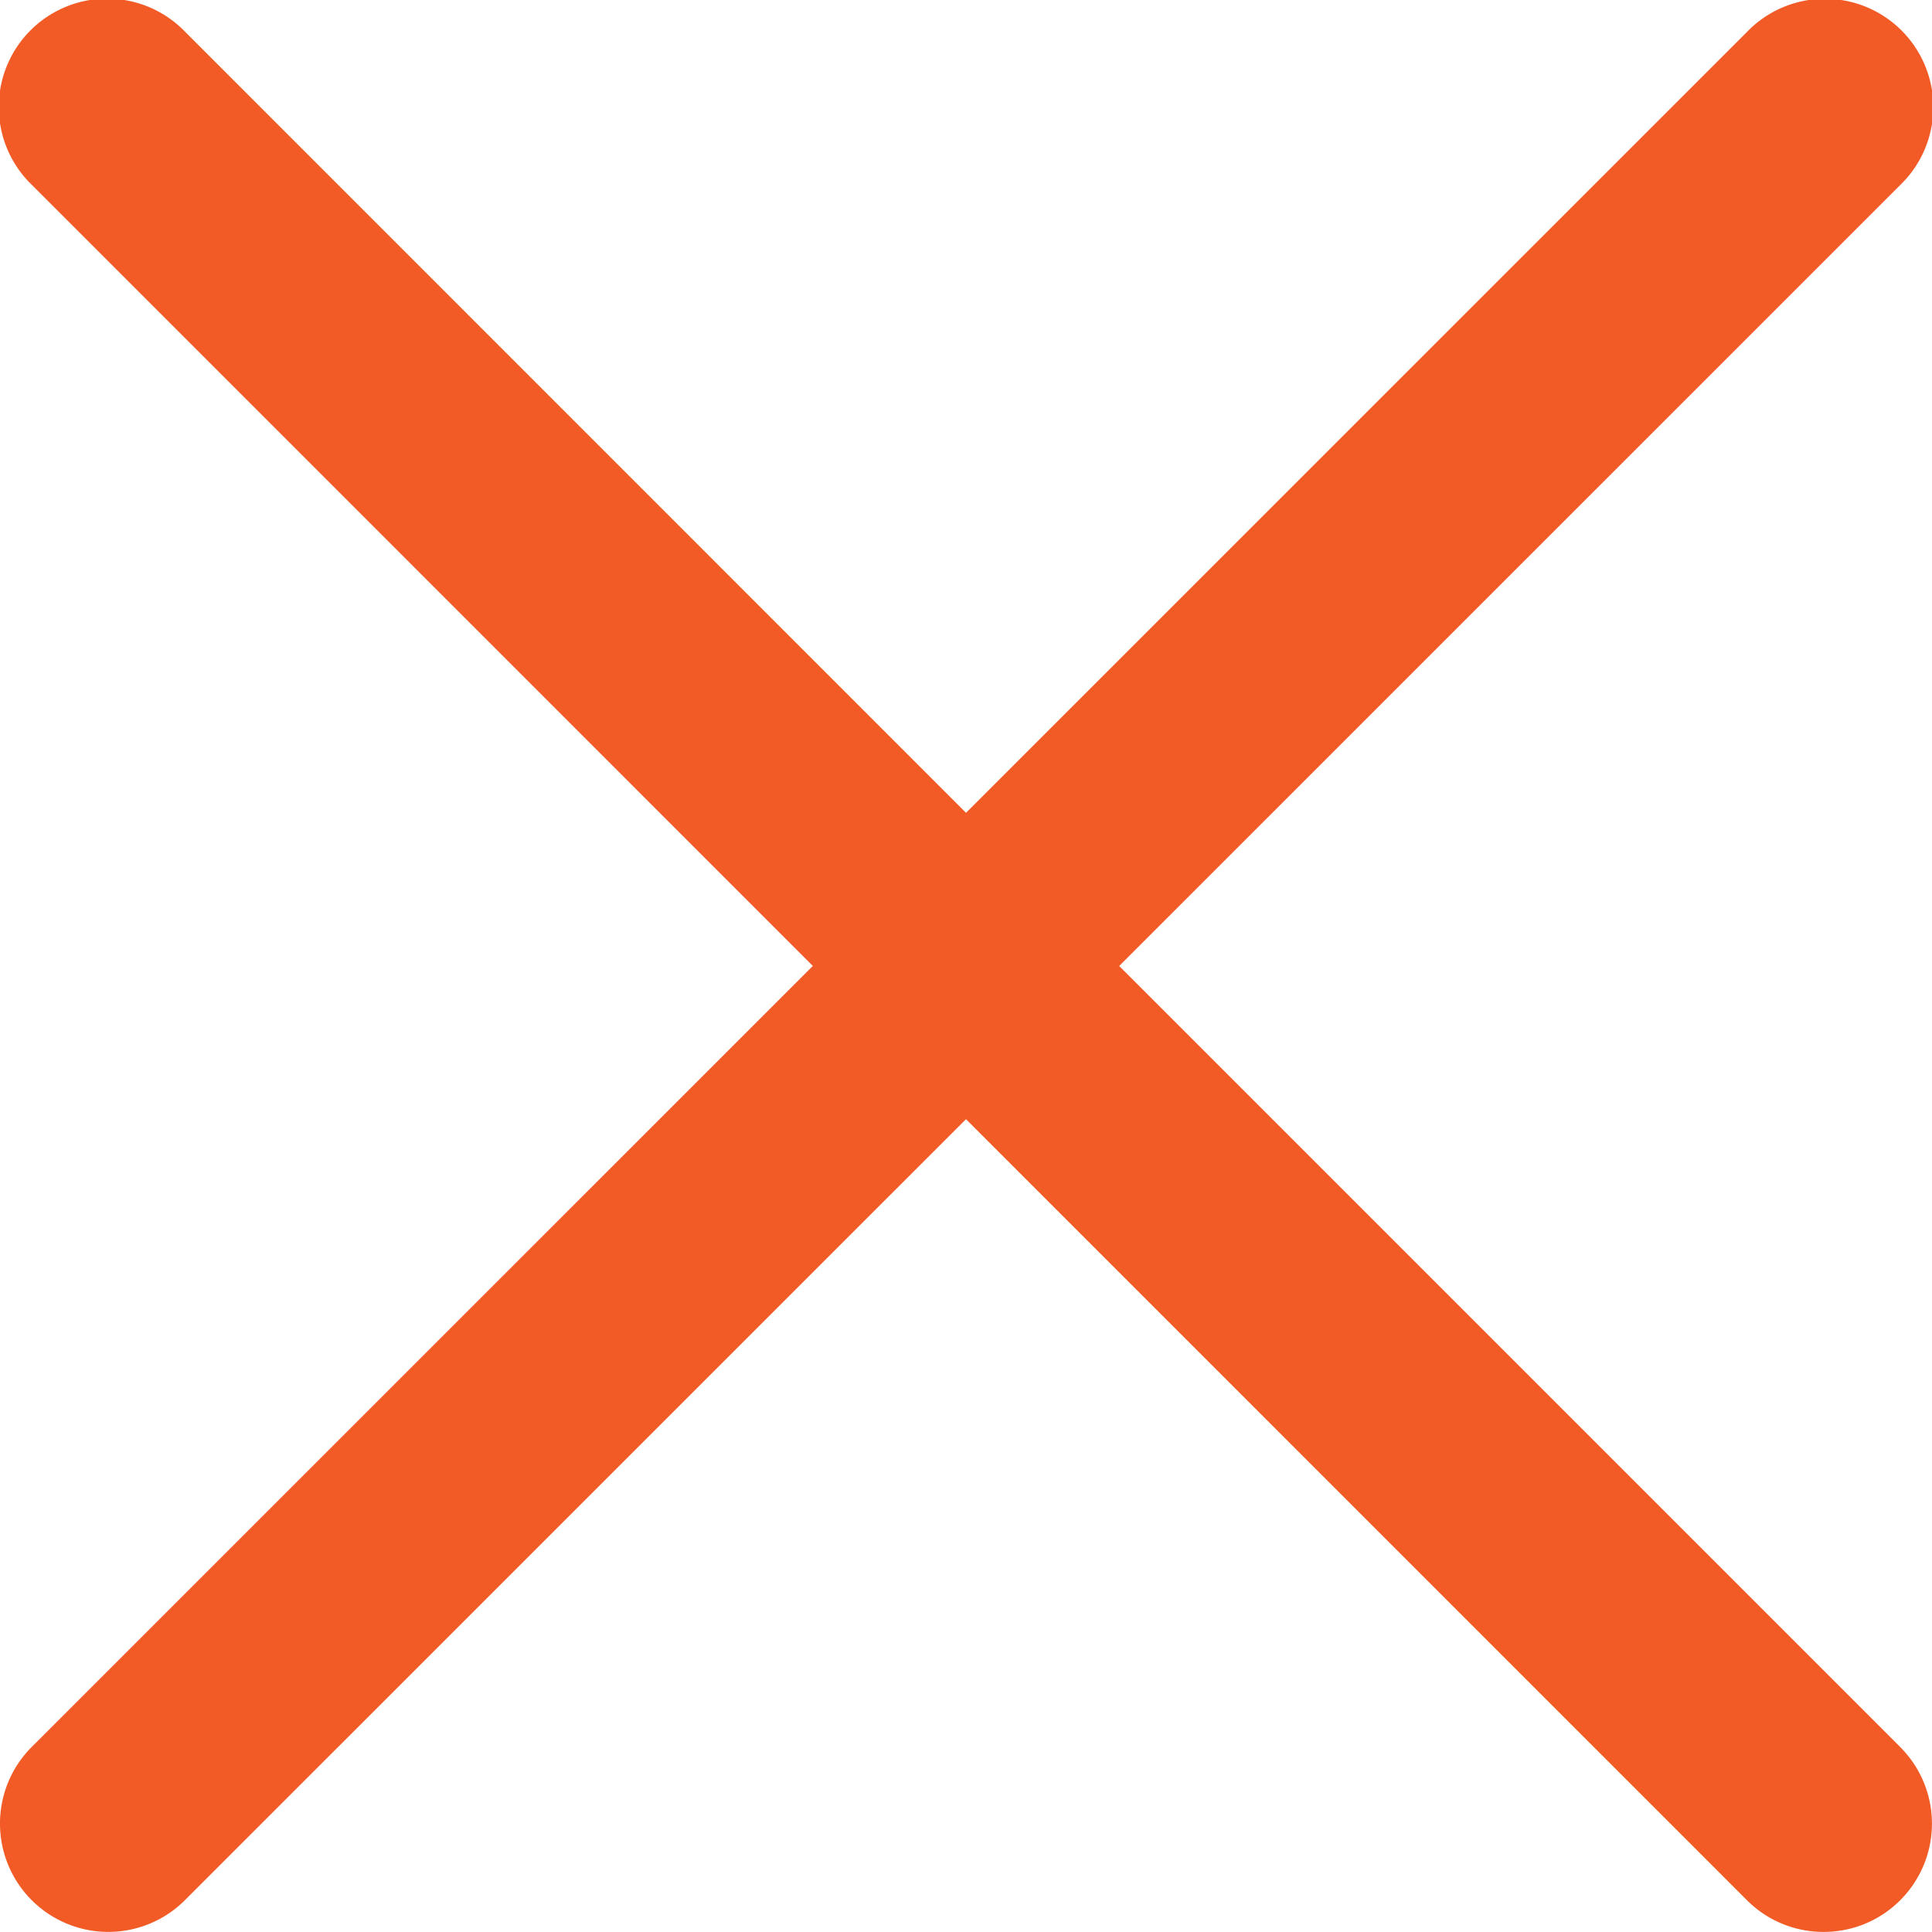<svg version="1.0" xmlns="http://www.w3.org/2000/svg" xmlns:xlink="http://www.w3.org/1999/xlink" viewBox="0 0 26.752 26.752"><path d="M15.497 13.376L26.312 2.562A1.5 1.5 0 1024.191.441L13.376 11.255 2.562.439A1.5 1.5 0 10.441 2.56l10.814 10.815L.439 24.19a1.5 1.5 0 102.122 2.121l10.815-10.814L24.19 26.312c.293.293.677.439 1.061.439s.768-.146 1.061-.439a1.5 1.5 0 000-2.121L15.497 13.376z" fill="#f25b26"/></svg>